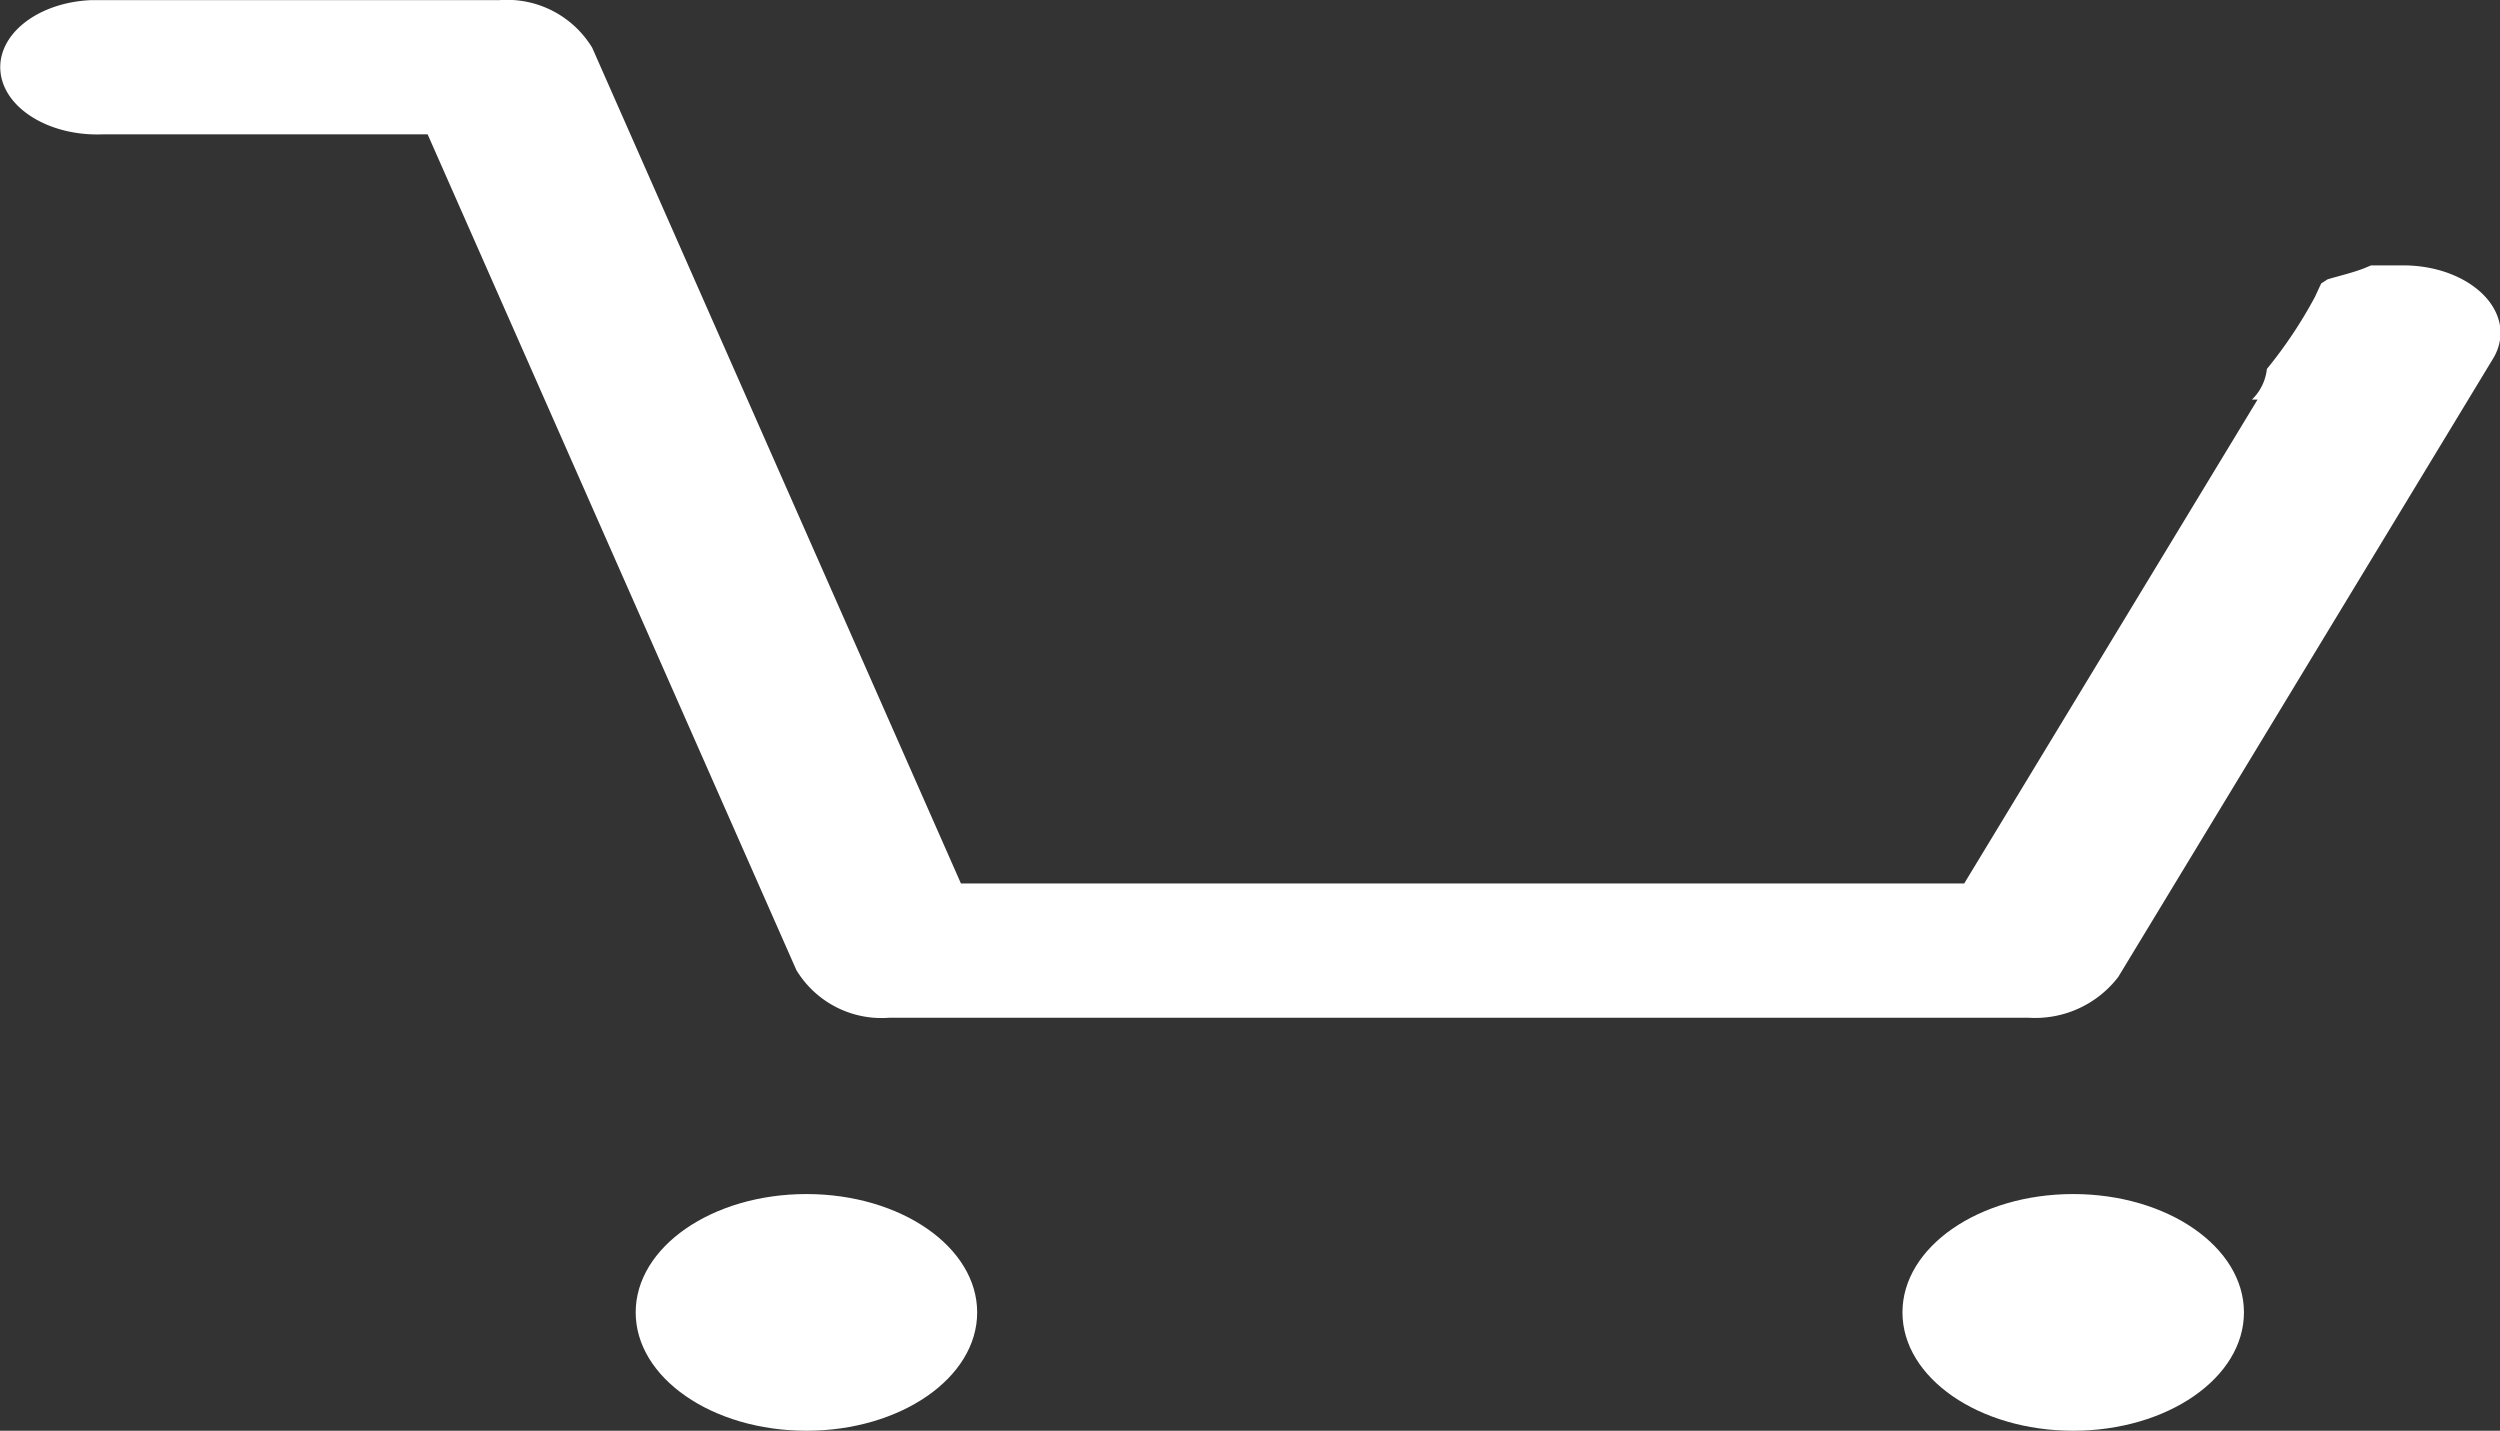 <svg xmlns="http://www.w3.org/2000/svg" width="39.123" height="22.39" viewBox="0 0 39.123 22.39">
  <rect x="0" y="0" width="39.123" height="22.39" fill="#333333" stroke="none"/>
  <g id="Group_18" data-name="Group 18" transform="translate(-175.621 -132.201)">
    <path id="Path_40" data-name="Path 40" d="M213.226,136.354h-.5c-.056.023-.11.048-.169.068-.166.058-.34.1-.511.15l-.1.065c-.035.072-.066.143-.1.214a7.028,7.028,0,0,1-.75,1.124.785.785,0,0,1-.234.479h.088l-4.591,7.573h-15.7l-5.771-13.08a1.559,1.559,0,0,0-1.451-.744h-6.2c-.062,0-.126,0-.188,0-.837.035-1.473.535-1.421,1.115s.772,1.021,1.609.985h5.076l5.771,13.08a1.558,1.558,0,0,0,1.451.745h17.834a1.64,1.64,0,0,0,1.4-.637l5.866-9.677a.79.79,0,0,0,.118-.409C214.744,136.824,214.064,136.353,213.226,136.354Z" transform="translate(0)" fill="#fff"/>
    <ellipse id="Ellipse_14" data-name="Ellipse 14" cx="2.672" cy="1.852" rx="2.672" ry="1.852" transform="translate(185.569 150.887)" fill="#fff"/>
    <ellipse id="Ellipse_15" data-name="Ellipse 15" cx="2.672" cy="1.852" rx="2.672" ry="1.852" transform="translate(205.393 150.887)" fill="#fff"/>
  </g>
</svg>
